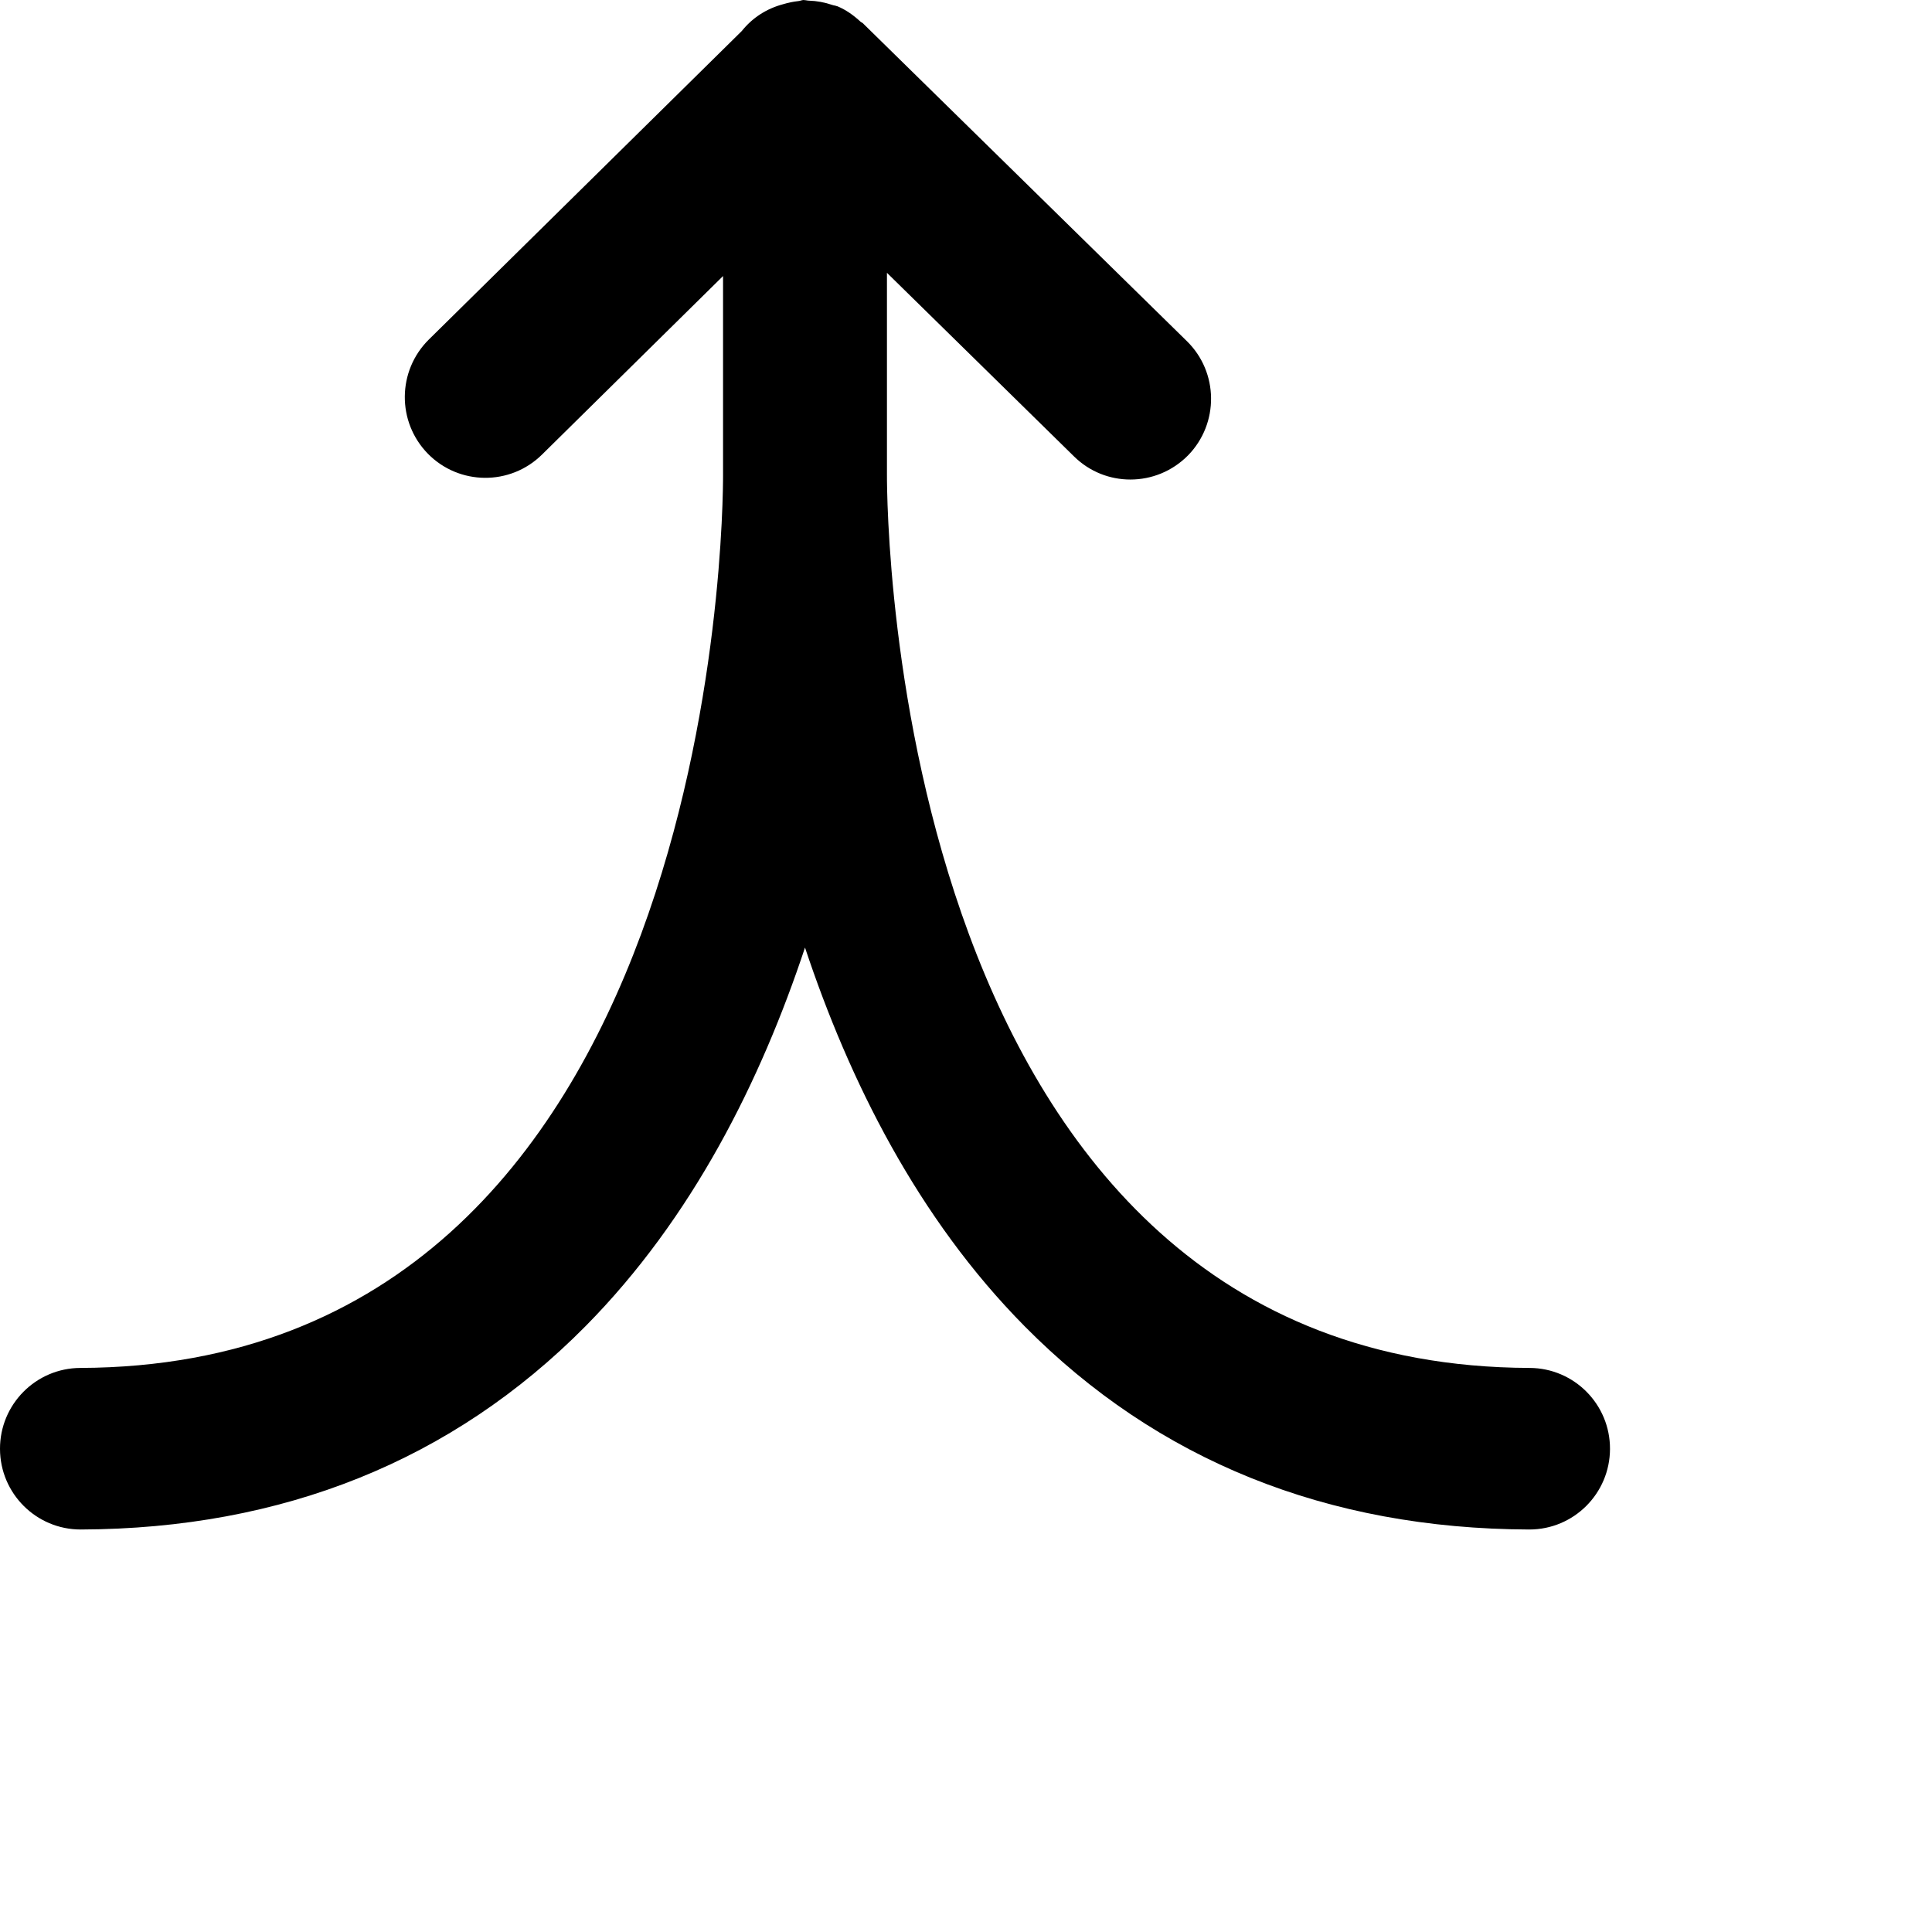 <svg xmlns="http://www.w3.org/2000/svg" xmlns:xlink="http://www.w3.org/1999/xlink" viewBox="0 0 24 24">
    <path id="commit-a" d="M19.002,16.993 C11.073,16.966 11.017,6.35 11.018,5.894 L11.018,3.389 L13.342,5.67 C13.537,5.862 13.789,5.957 14.042,5.957 C14.303,5.957 14.562,5.856 14.759,5.656 C15.145,5.26 15.139,4.624 14.743,4.237 L10.716,0.286 C10.708,0.279 10.697,0.277 10.689,0.269 C10.606,0.192 10.513,0.124 10.403,0.078 C10.398,0.076 10.395,0.076 10.391,0.075 C10.374,0.068 10.357,0.068 10.341,0.062 C10.244,0.029 10.147,0.011 10.048,0.008 C10.03,0.008 10.014,0.002 9.996,0.002 C9.992,0.002 9.988,0 9.984,0 C9.959,0 9.938,0.013 9.913,0.014 C9.852,0.021 9.793,0.033 9.733,0.051 C9.523,0.106 9.346,0.221 9.214,0.386 L5.328,4.217 C4.934,4.606 4.928,5.241 5.316,5.637 C5.704,6.031 6.338,6.036 6.732,5.648 L8.982,3.429 L8.982,5.899 C8.983,6.35 8.927,16.966 0.998,16.993 C0.445,16.995 -0.002,17.446 6.68530859e-06,18 C0.002,18.553 0.45,19 1.002,19 L1.006,19 C3.515,18.991 5.622,18.142 7.271,16.477 C8.603,15.131 9.452,13.422 10,11.771 C10.549,13.422 11.398,15.131 12.73,16.477 C14.378,18.142 16.485,18.991 18.994,19 L18.998,19 C19.55,19 19.998,18.553 20,18 C20.002,17.446 19.555,16.995 19.002,16.993"/>
</svg>
